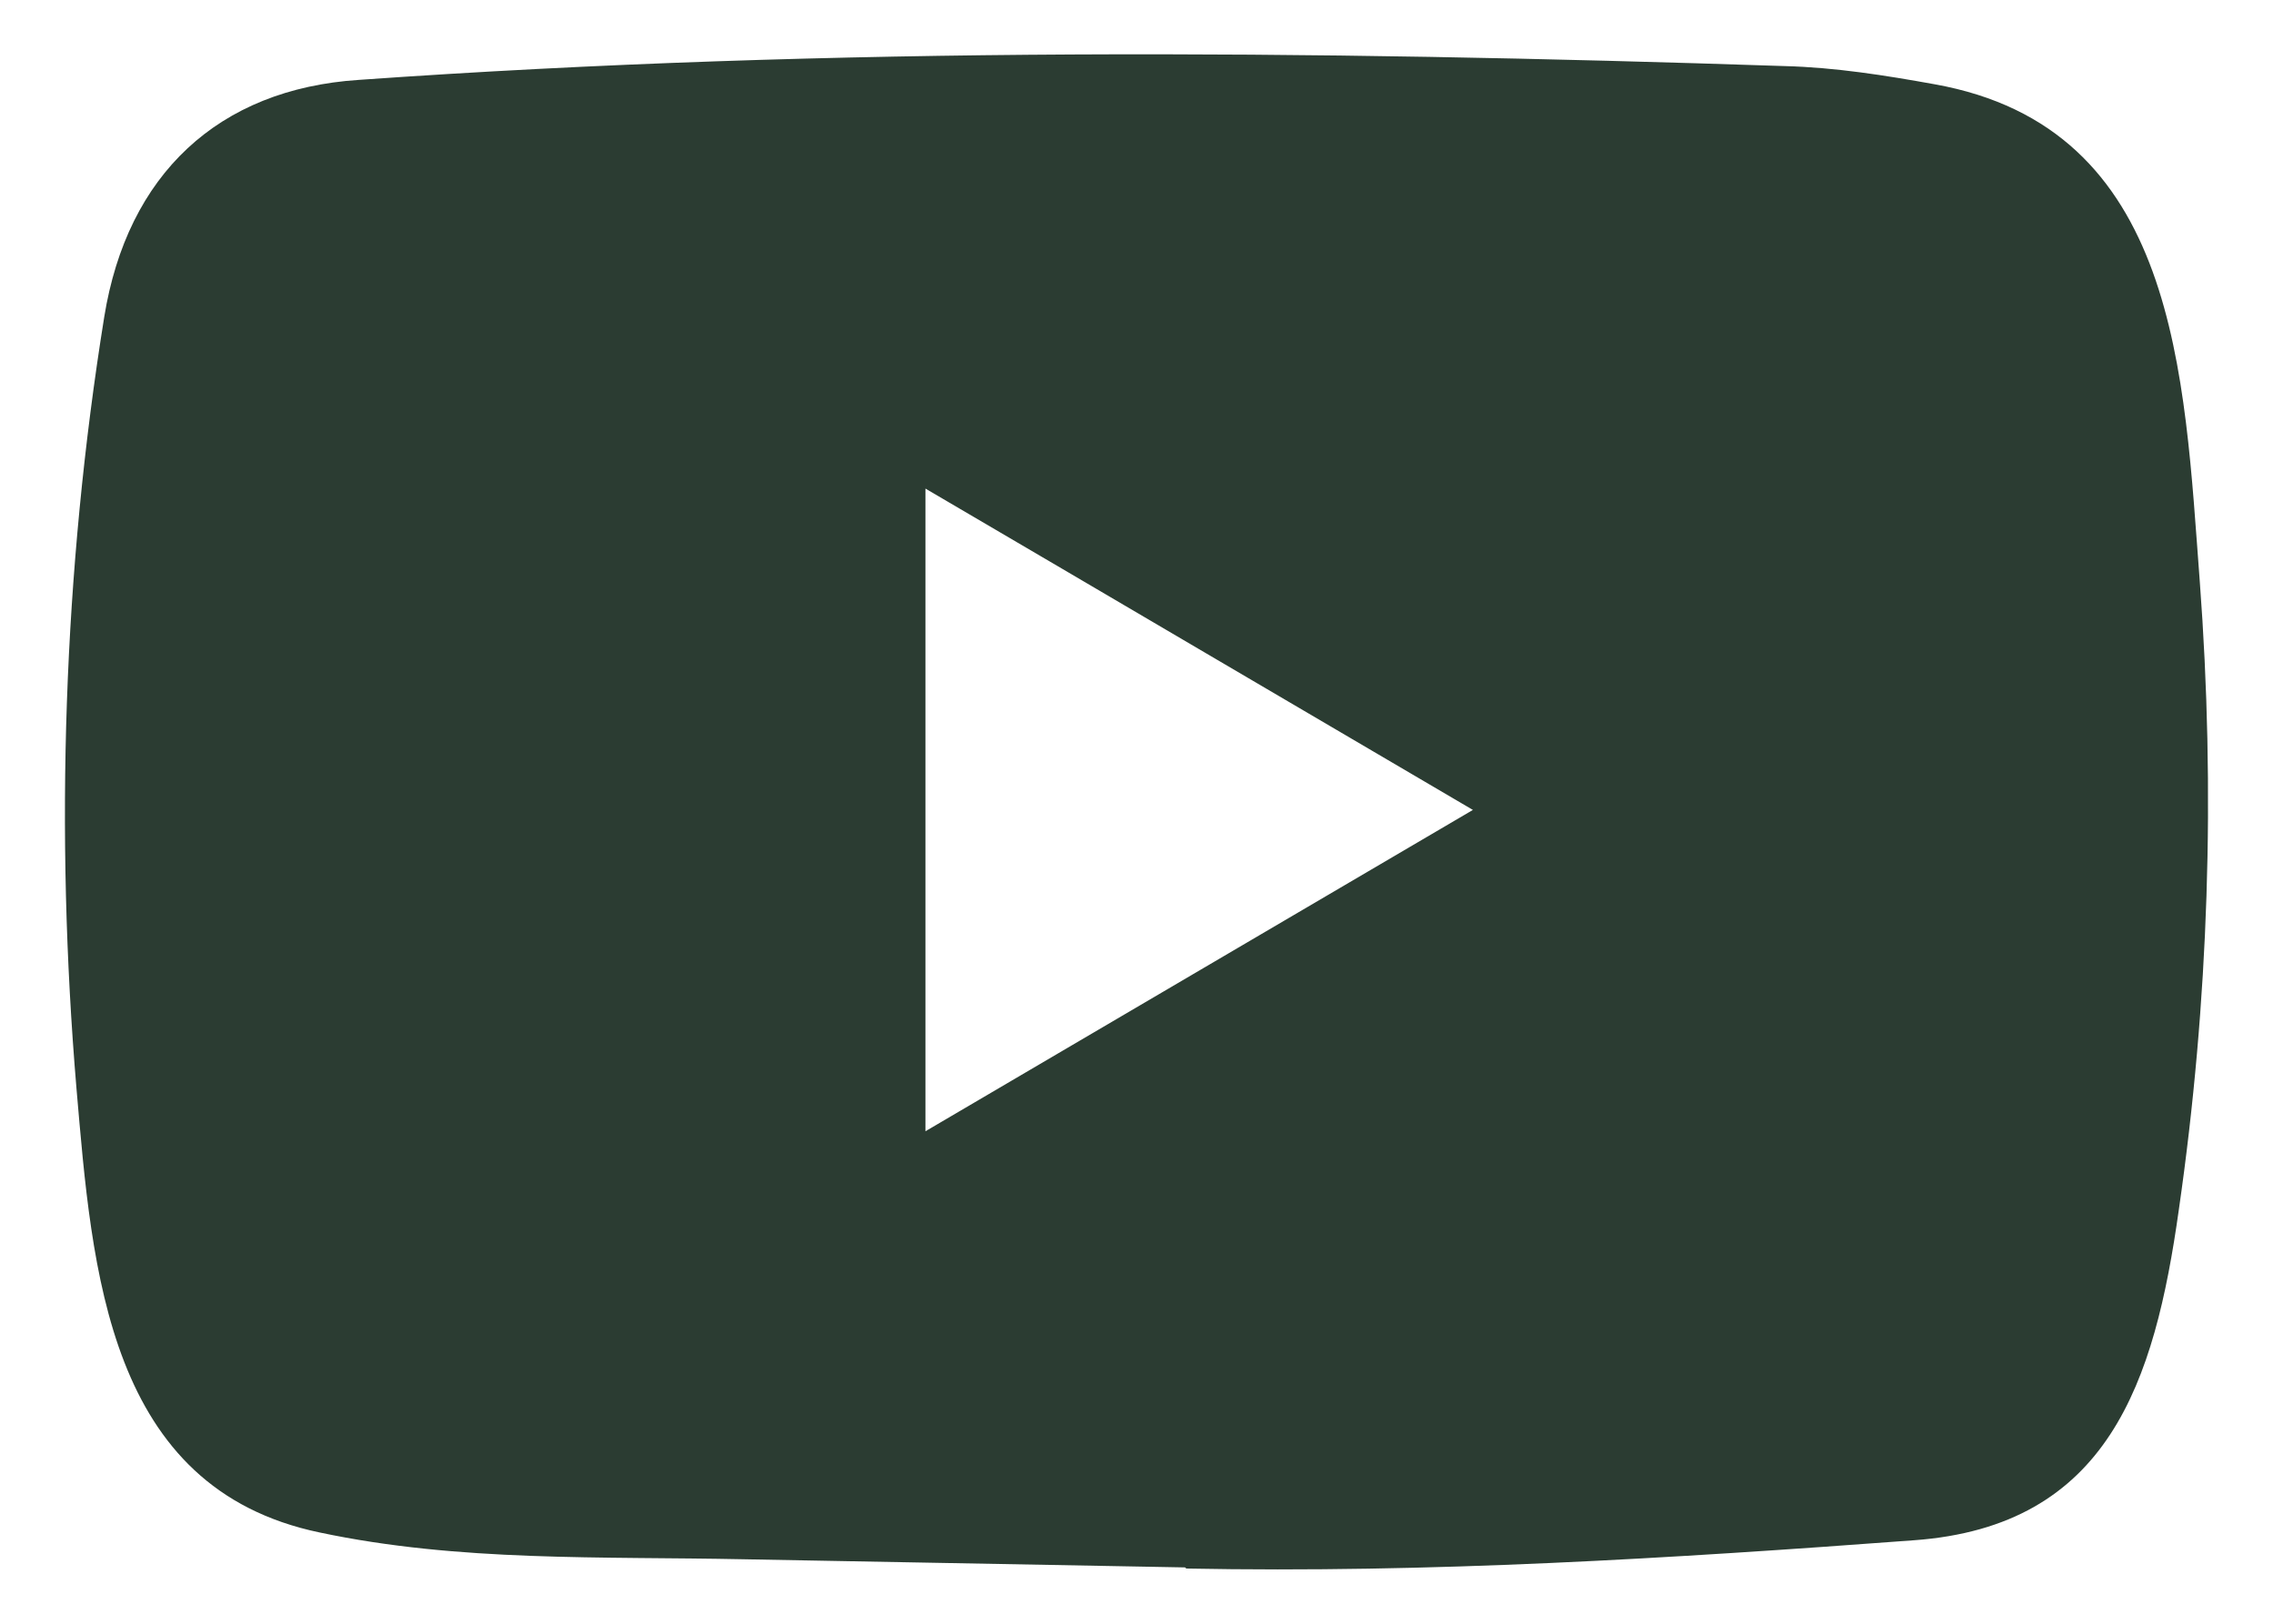 <svg width="14" height="10" viewBox="0 0 14 10" fill="none" xmlns="http://www.w3.org/2000/svg">
<path d="M7.292 9.653L4.584 9.603C3.707 9.585 2.828 9.62 1.969 9.438C0.661 9.165 0.568 7.826 0.471 6.703C0.338 5.125 0.39 3.517 0.642 1.952C0.784 1.074 1.344 0.549 2.21 0.492C5.134 0.285 8.077 0.31 10.994 0.407C11.302 0.415 11.612 0.464 11.916 0.519C13.415 0.787 13.452 2.304 13.549 3.581C13.646 4.872 13.605 6.168 13.42 7.45C13.271 8.511 12.987 9.4 11.787 9.486C10.283 9.598 8.813 9.689 7.305 9.66C7.305 9.653 7.297 9.653 7.292 9.653ZM5.7 6.967C6.833 6.302 7.945 5.649 9.072 4.988C7.937 4.323 6.827 3.669 5.7 3.009V6.967Z" fill="#2B3C32"/>
</svg>

